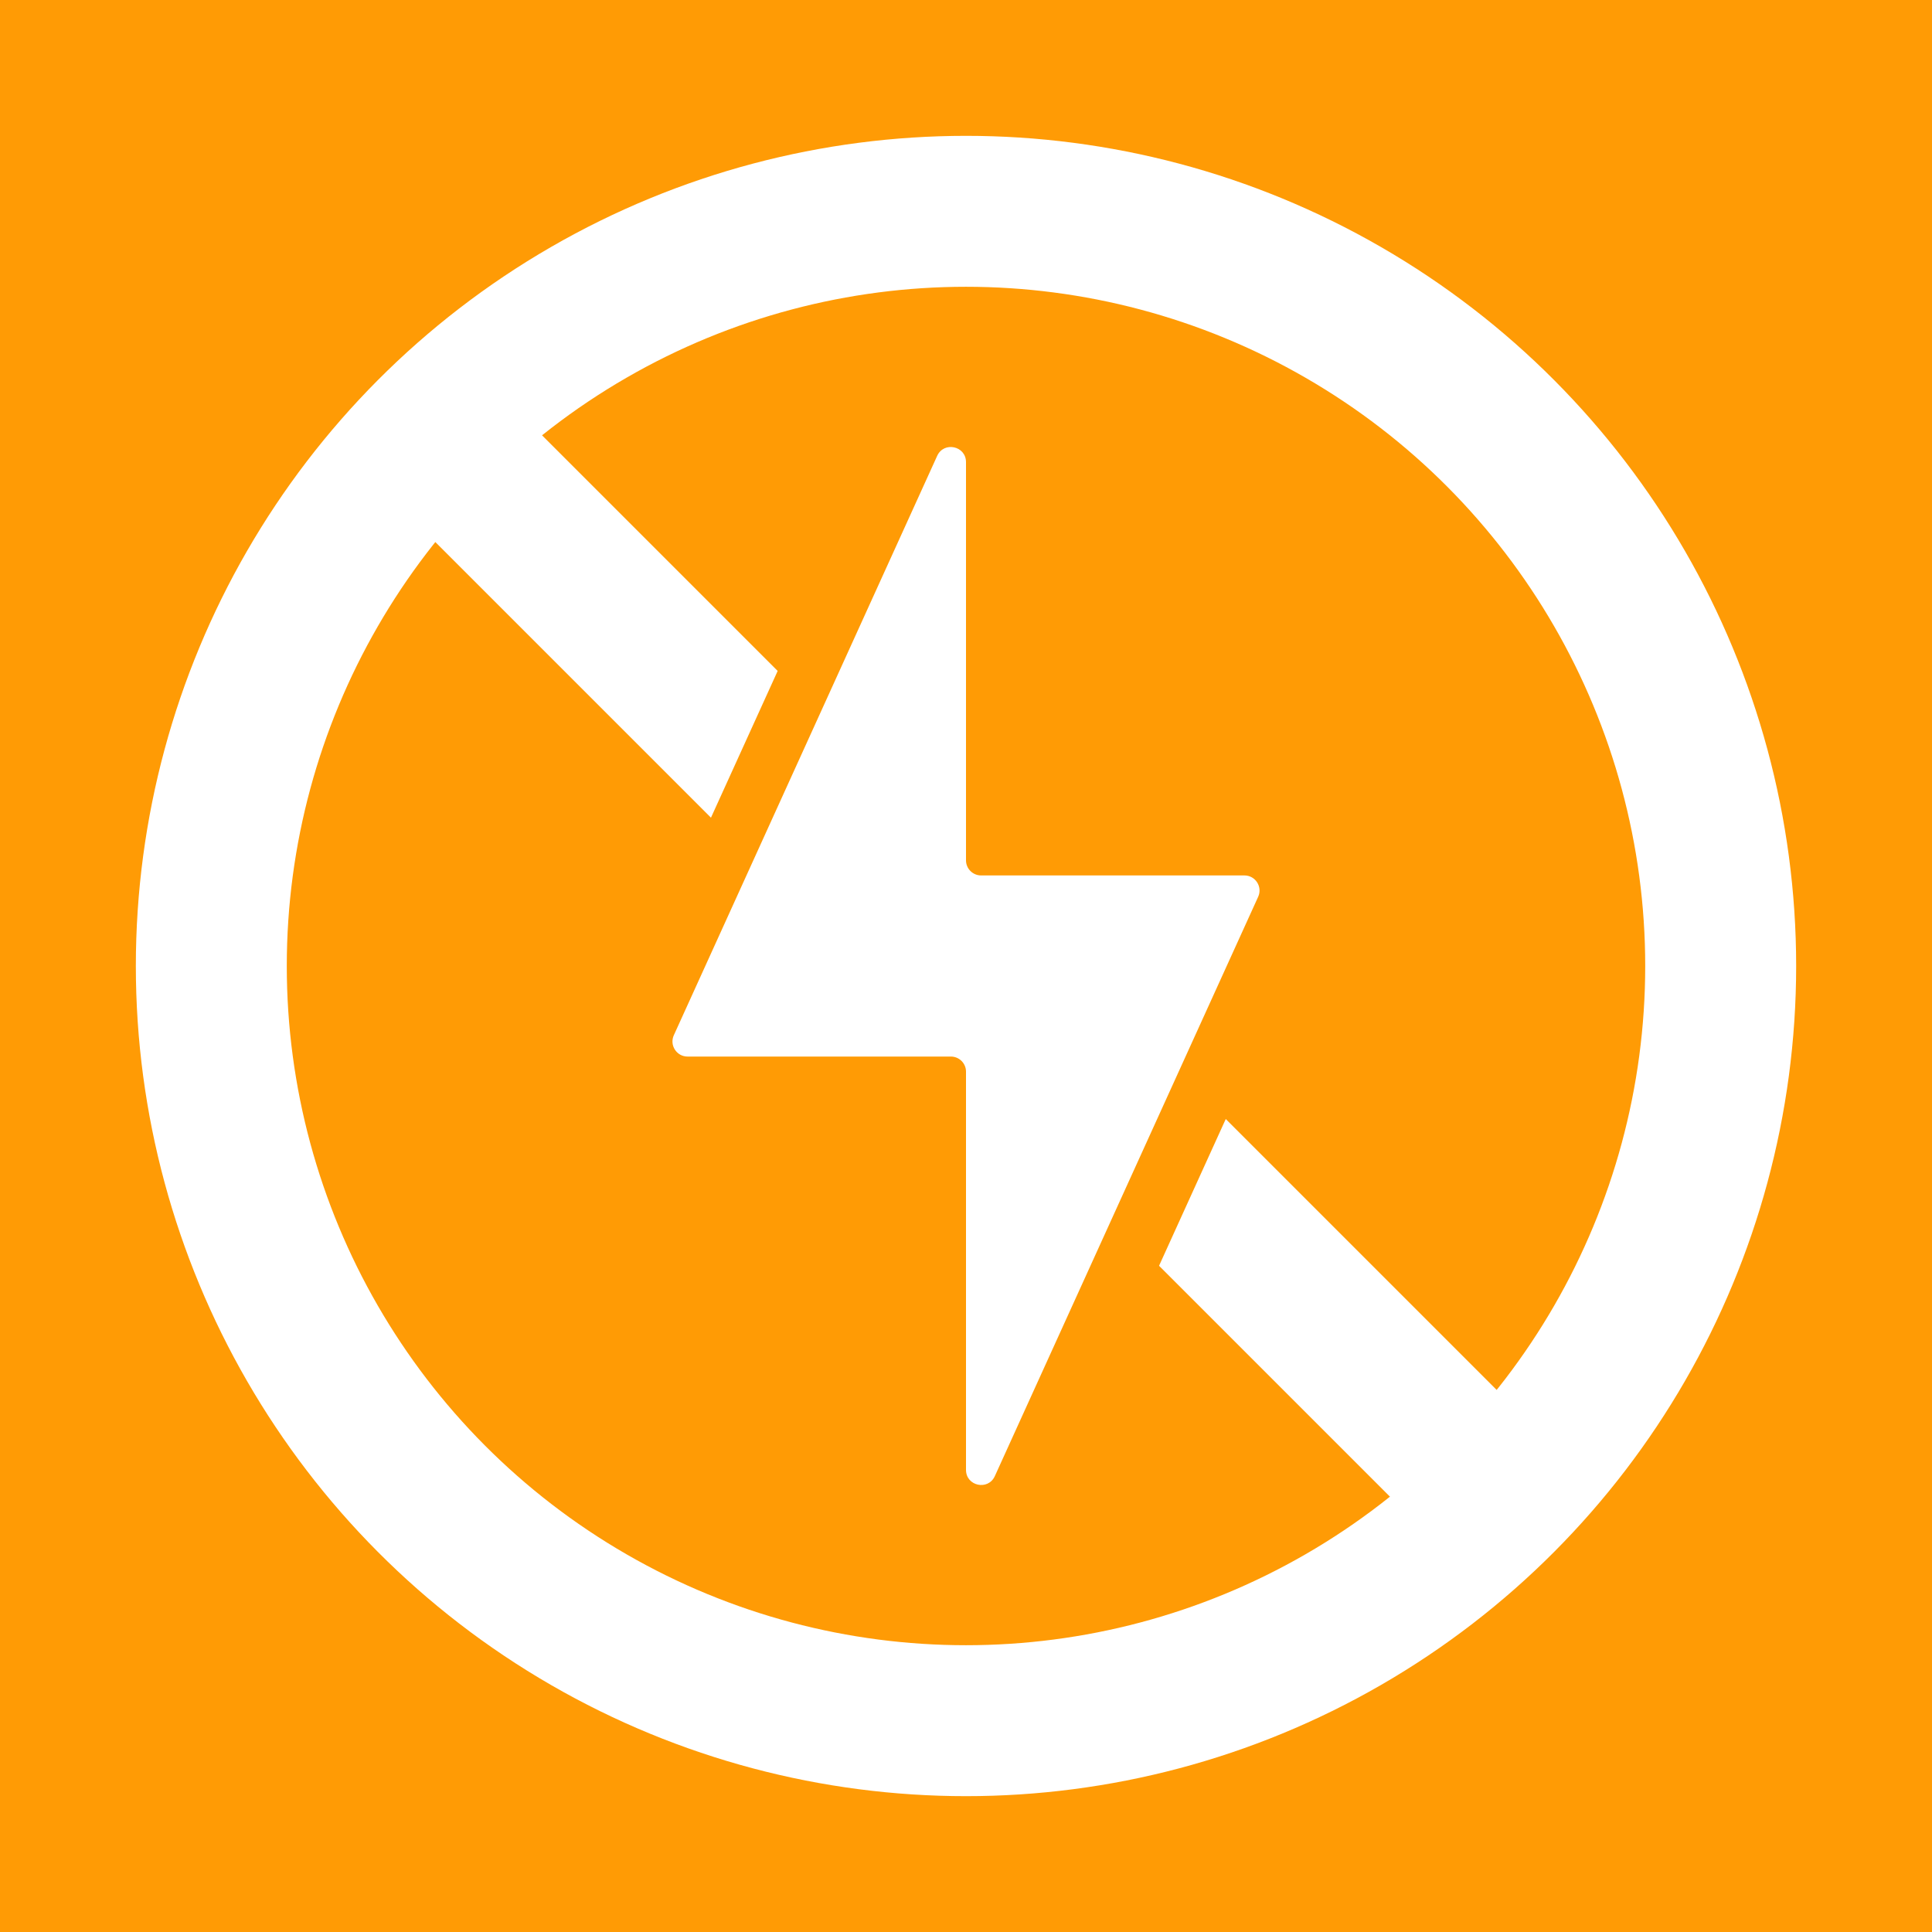 <svg width="128" height="128" viewBox="0 0 128 128" fill="none" xmlns="http://www.w3.org/2000/svg">
<rect width="128" height="128" fill="#FF9B05"/>
<rect x="31.266" y="24.195" width="104.044" height="10" transform="rotate(45 31.266 24.195)" fill="white"/>
<path d="M40.553 72H63C63.552 72 64 72.448 64 73V107.383C64 108.459 65.465 108.776 65.91 107.797L88.357 58.414C88.658 57.752 88.174 57 87.447 57H65C64.448 57 64 56.552 64 56V21.617C64 20.541 62.535 20.224 62.09 21.203L39.643 70.586C39.342 71.248 39.826 72 40.553 72Z" fill="#FF9B05"/>
<path d="M45.553 70H63C63.552 70 64 70.448 64 71V97.383C64 98.459 65.465 98.776 65.91 97.797L83.357 59.414C83.658 58.752 83.174 58 82.447 58H65C64.448 58 64 57.552 64 57V30.617C64 29.541 62.535 29.224 62.09 30.203L44.643 68.586C44.342 69.248 44.826 70 45.553 70Z" fill="white"/>
<circle cx="64" cy="64" r="50" stroke="white" stroke-width="10"/>
</svg>
